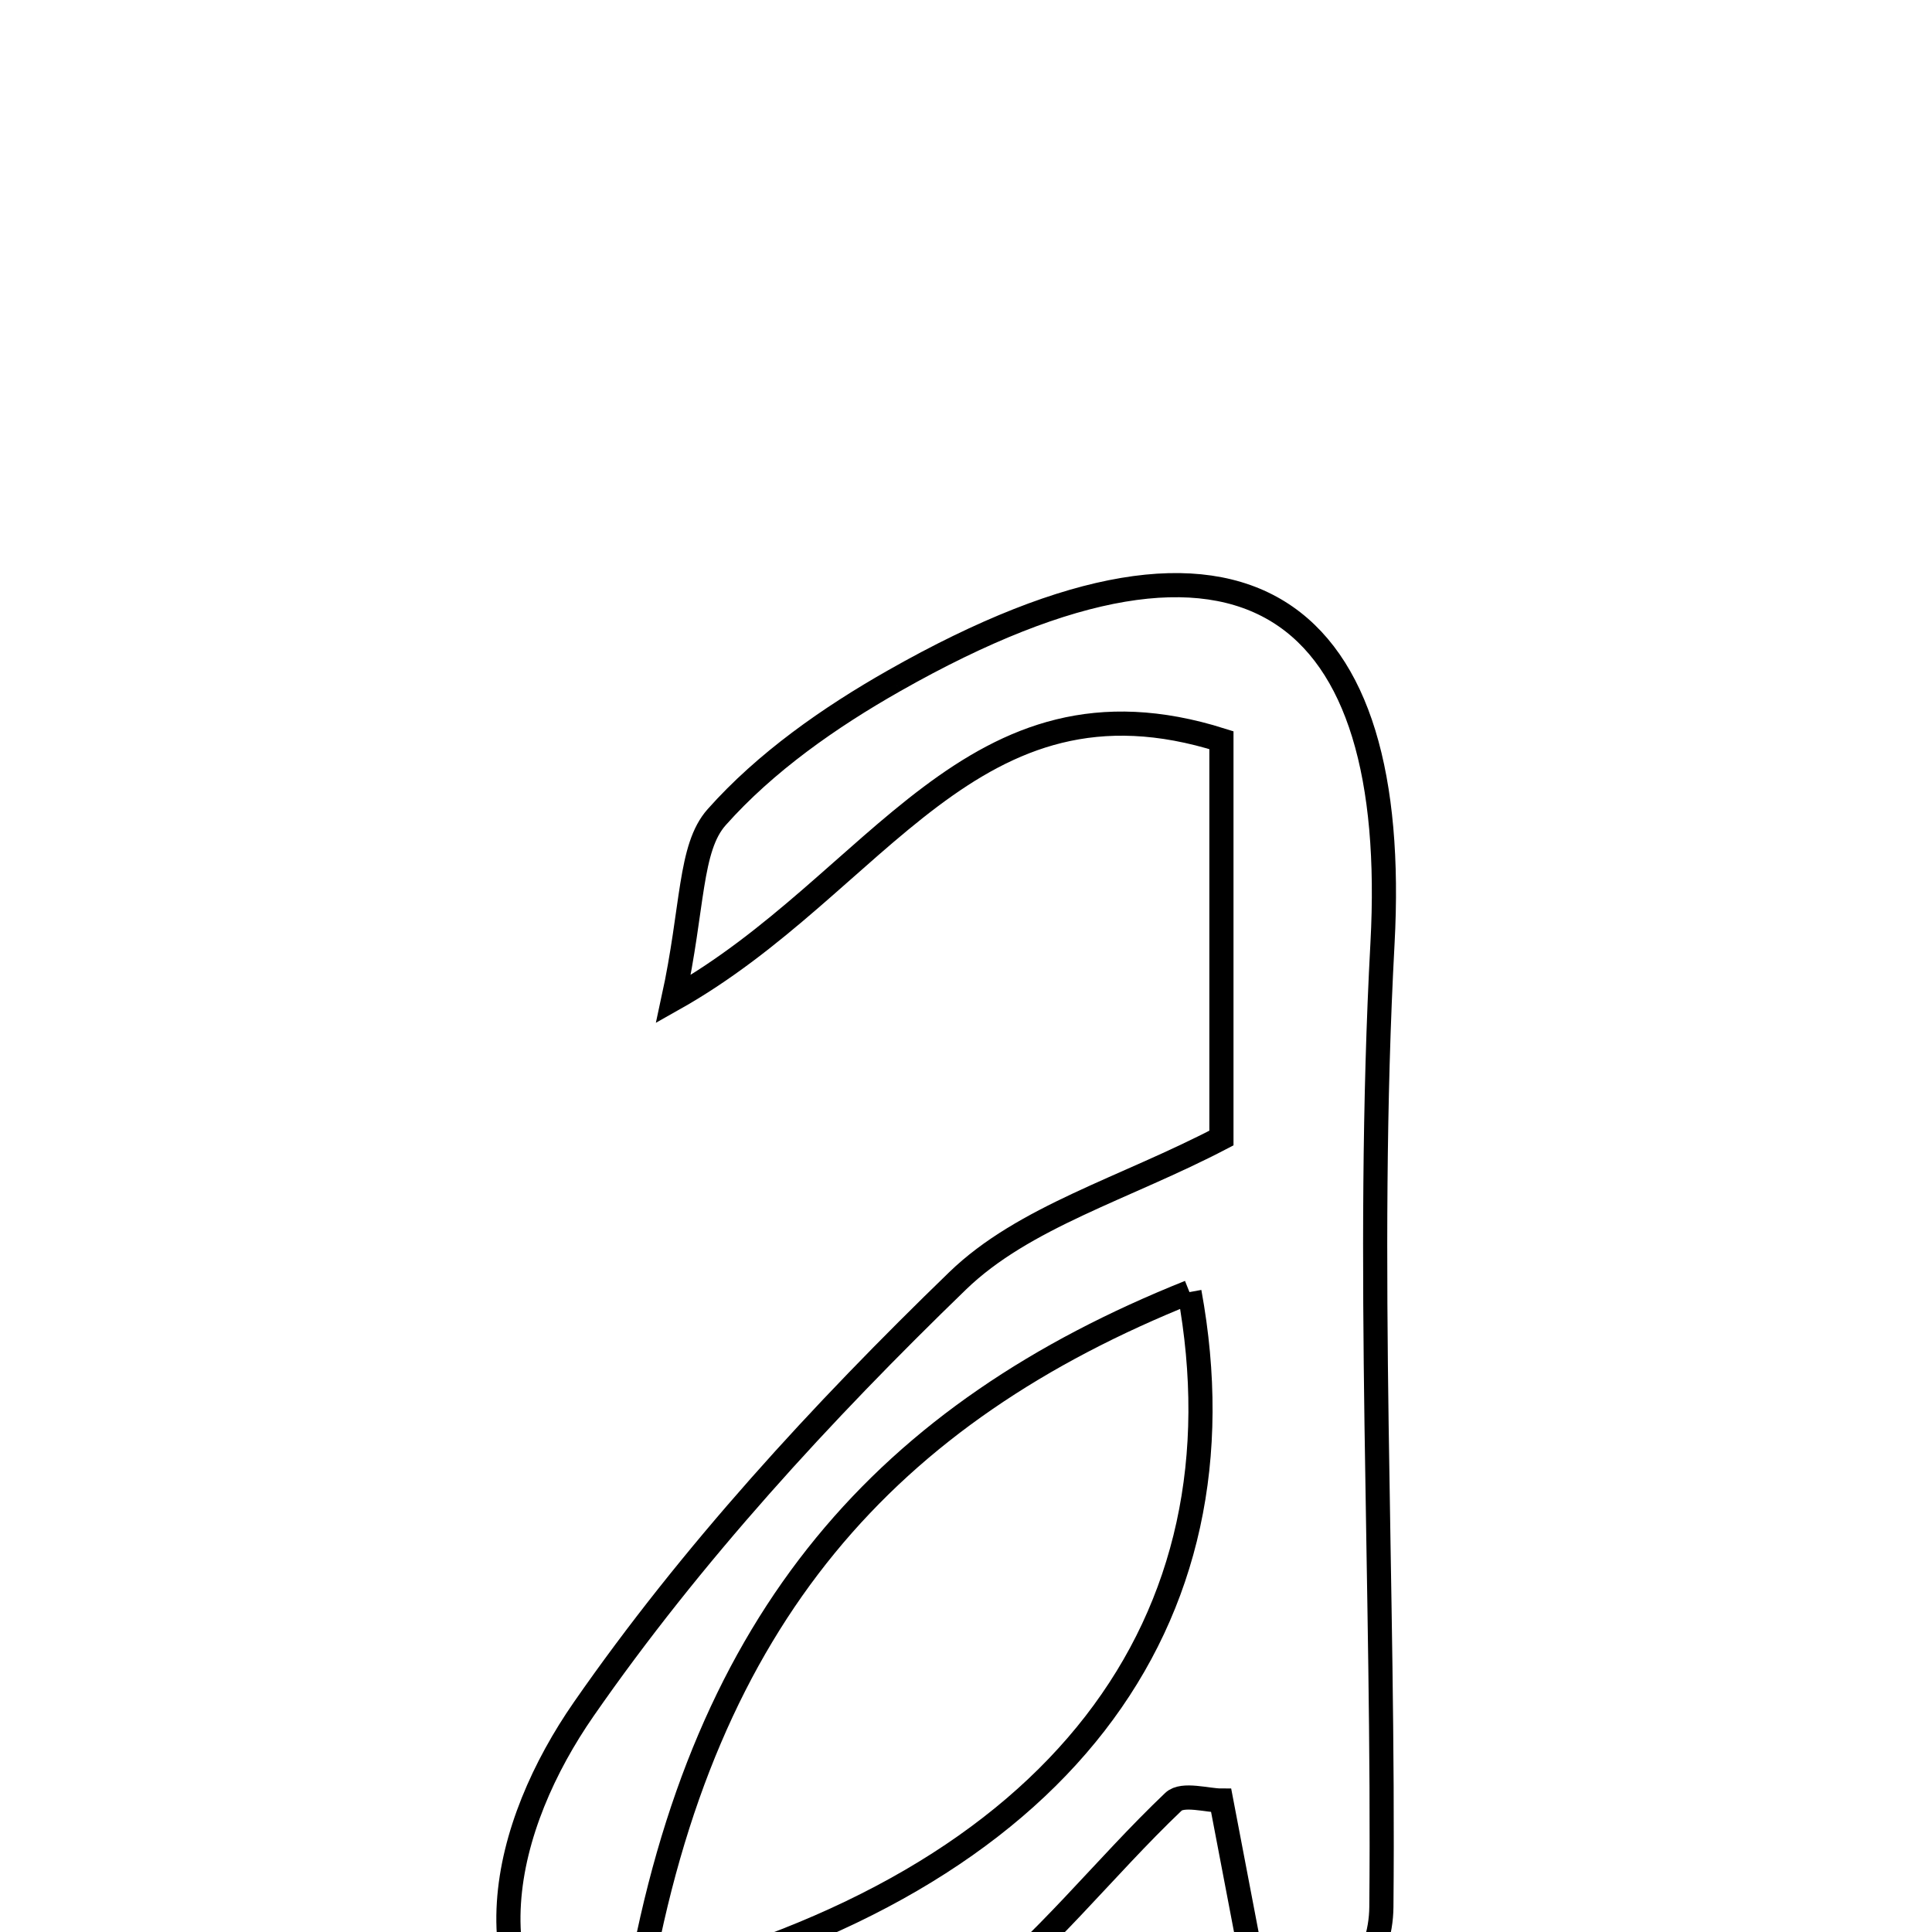 <svg xmlns="http://www.w3.org/2000/svg" viewBox="0.0 0.0 24.0 24.0" height="200px" width="200px"><path fill="none" stroke="black" stroke-width=".3" stroke-opacity="1.0"  filling="0" d="M11.108 8.456 C15.529 5.945 17.396 7.598 17.174 11.716 C16.959 15.695 17.197 19.697 17.16 23.688 C17.154 24.334 16.75 24.974 15.782 25.571 C15.579 24.512 15.378 23.454 15.17 22.367 C14.999 22.367 14.691 22.273 14.577 22.382 C13.712 23.205 12.968 24.176 12.028 24.893 C10.658 25.94 9.02 27.213 7.363 25.927 C5.726 24.656 6.261 22.659 7.251 21.232 C8.587 19.307 10.207 17.546 11.895 15.912 C12.718 15.115 13.973 14.764 15.173 14.137 C15.173 12.336 15.173 10.78 15.173 9.195 C12.067 8.214 10.906 10.981 8.365 12.411 C8.614 11.267 8.562 10.534 8.903 10.151 C9.509 9.469 10.304 8.912 11.108 8.456"></path>
<path fill="none" stroke="black" stroke-width=".3" stroke-opacity="1.0"  filling="0" d="M14.776 16.051 C11.035 17.549 8.739 20.067 7.932 24.685 C13.176 23.373 15.528 20.142 14.776 16.051"></path></svg>
